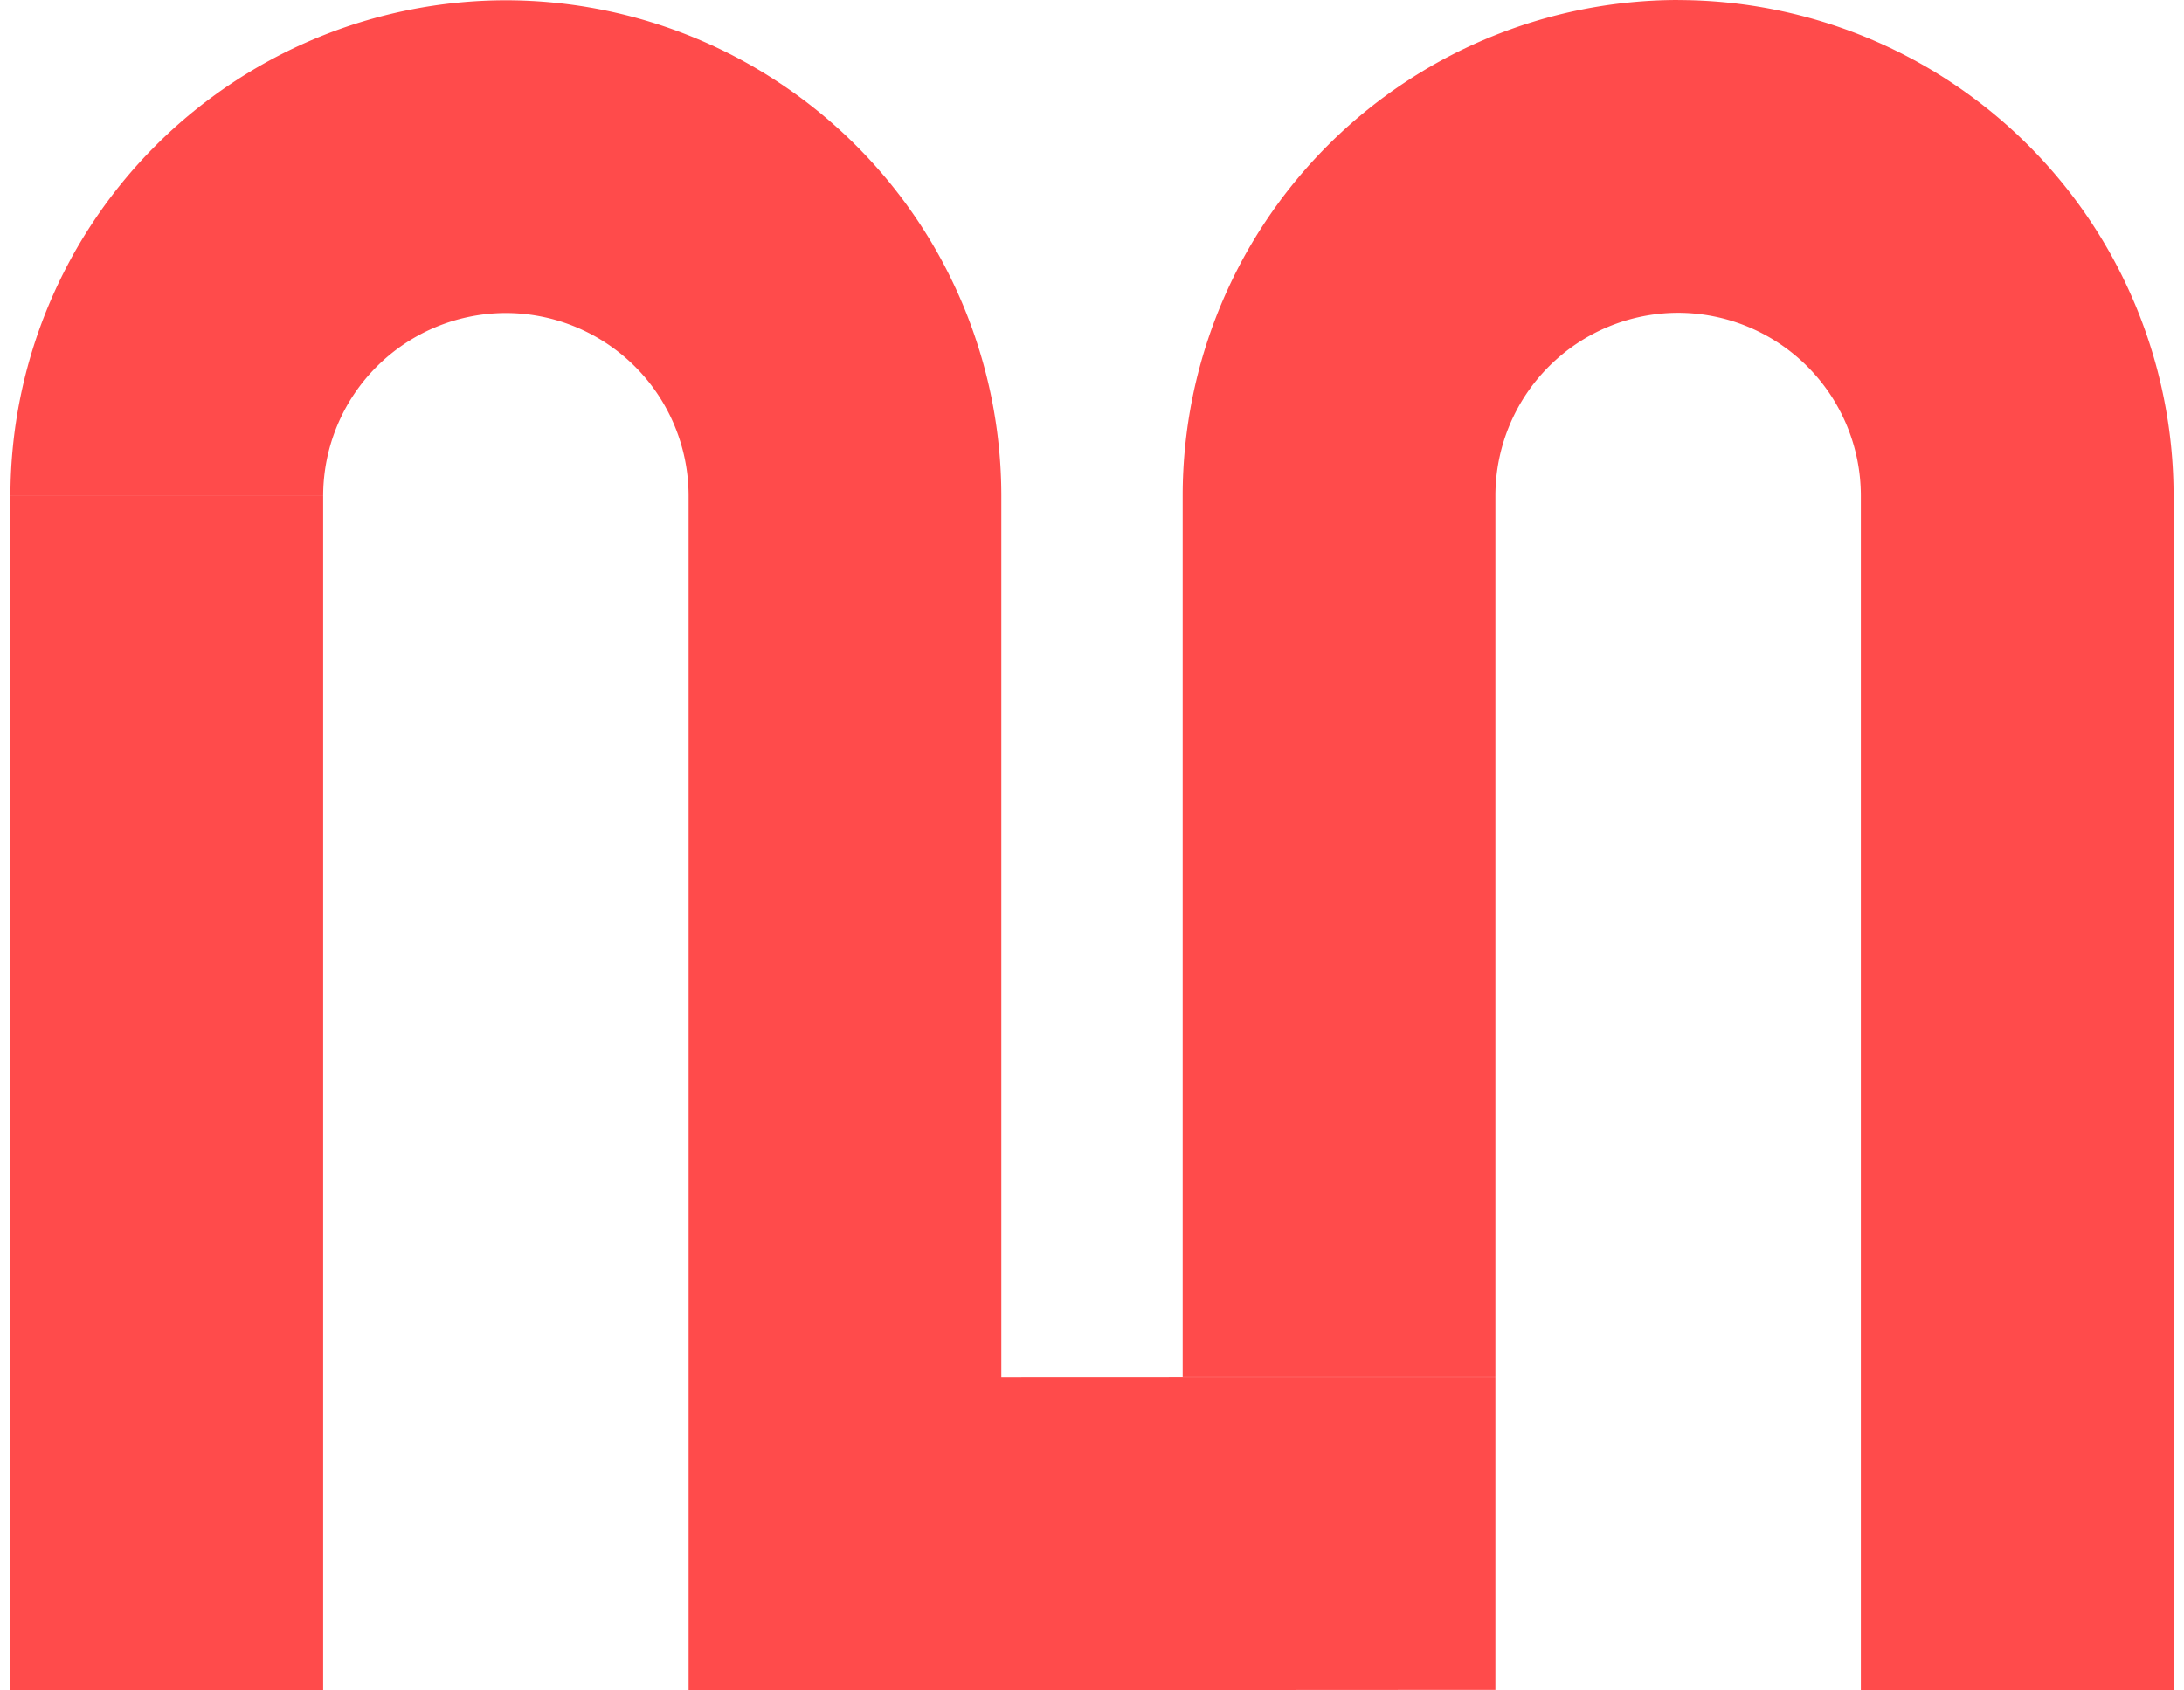 <svg fill="#FF4B4B" role="img" viewBox="0 0 31 24" xmlns="http://www.w3.org/2000/svg"><title>Mural</title><path d="M26.413 7.034H30.852v16.961h-4.439V7.034zM7.181 4.444A2.597 2.597 0 0 1 9.774 7.036h4.439a7.04 7.04 0 0 0-7.032-7.032A7.04 7.04 0 0 0 0.148 7.038h4.439a2.597 2.597 0 0 1 2.594-2.594z m2.593 19.555l4.439-0.003V7.036h-4.439v16.961z m11.452-0.007v-4.436h-4.439l-2.575 0.001v4.439l7.014-0.004z m0-16.958a2.597 2.597 0 0 1 2.593-2.593V0a7.04 7.04 0 0 0-7.032 7.032v12.522h4.439V7.034z m5.188 0H30.852a7.04 7.04 0 0 0-7.033-7.033v4.44a2.597 2.597 0 0 1 2.594 2.593zM0.148 23.997h4.439V7.039H0.148V24z"/></svg>